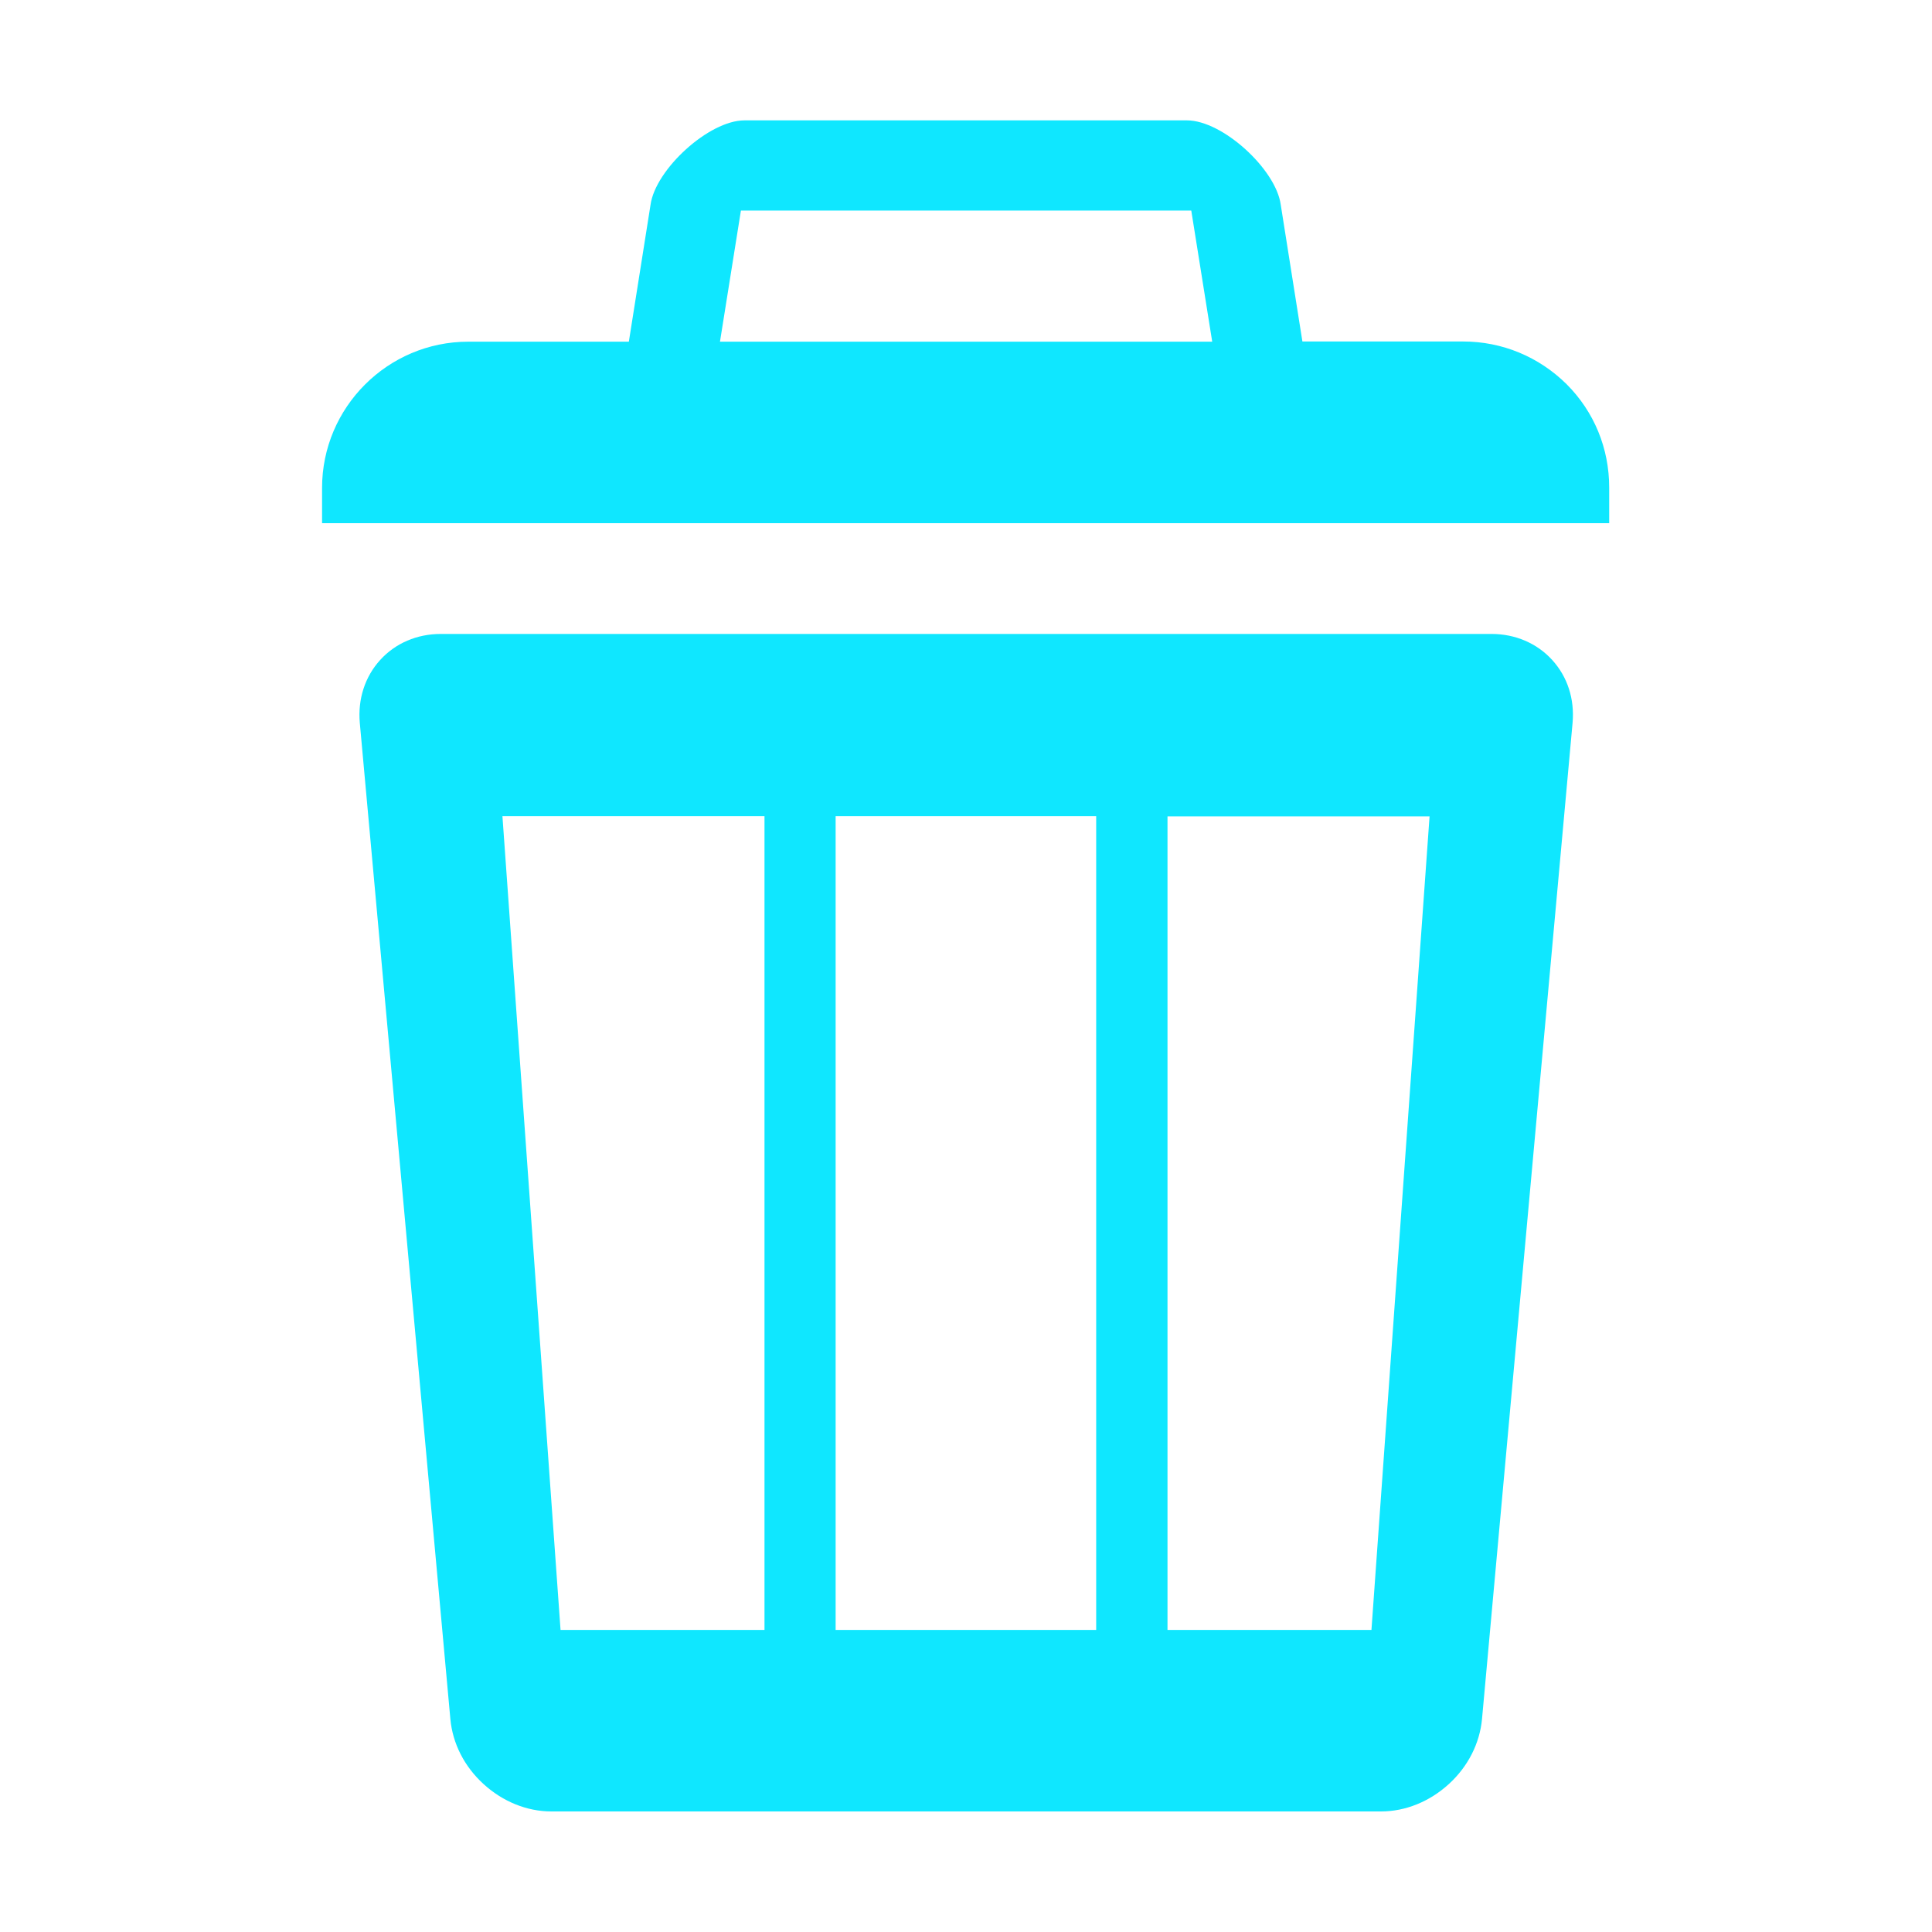 <?xml version="1.0" standalone="no"?><!DOCTYPE svg PUBLIC "-//W3C//DTD SVG 1.1//EN" "http://www.w3.org/Graphics/SVG/1.1/DTD/svg11.dtd"><svg t="1658588714905" class="icon" viewBox="0 0 1024 1024" version="1.1" xmlns="http://www.w3.org/2000/svg" p-id="9537" xmlns:xlink="http://www.w3.org/1999/xlink" width="32" height="32"><defs><style type="text/css">@font-face { font-family: feedback-iconfont; src: url("//at.alicdn.com/t/font_1031158_u69w8yhxdu.woff2?t=1630033759944") format("woff2"), url("//at.alicdn.com/t/font_1031158_u69w8yhxdu.woff?t=1630033759944") format("woff"), url("//at.alicdn.com/t/font_1031158_u69w8yhxdu.ttf?t=1630033759944") format("truetype"); }
</style></defs><path d="M292.2 960.1c-12.9 0-25.7-5.2-35.9-14.5s-16.4-21.5-17.6-34.5l-48-528c-1.1-12.5 2.7-24.4 10.8-33.3 8.1-8.9 19.5-13.8 32.2-13.8h556.8c12.6 0 24.1 4.9 32.2 13.8 8.1 8.9 11.9 20.6 10.8 33.3l-48 528c-1.2 12.9-7.4 25.2-17.6 34.5-10.2 9.3-23 14.5-35.9 14.5H292.2z m326.6-96.2h108.1l30.8-431.2H618.8v431.2z m-175.9 0H581V432.6H442.9v431.3z m-145.8 0h108.1V432.6H266.3l30.8 431.3zM170.7 277.4v-18.8c0-42.7 34.8-77.5 77.5-77.5h85.1l11.5-72.6c2.6-18.7 30.9-44.7 49.8-44.7h234.5c18.9 0 47.1 25.9 49.7 44.6l11.5 72.6h85.2c20.7 0 40.1 8.1 54.8 22.6 14.7 14.7 22.6 34.1 22.6 54.8v18.9H170.7z m210.9-96.3h260.9l-11.1-69.5H392.7l-11.1 69.5z" fill="#0fe7ff" p-id="9538"></path></svg>